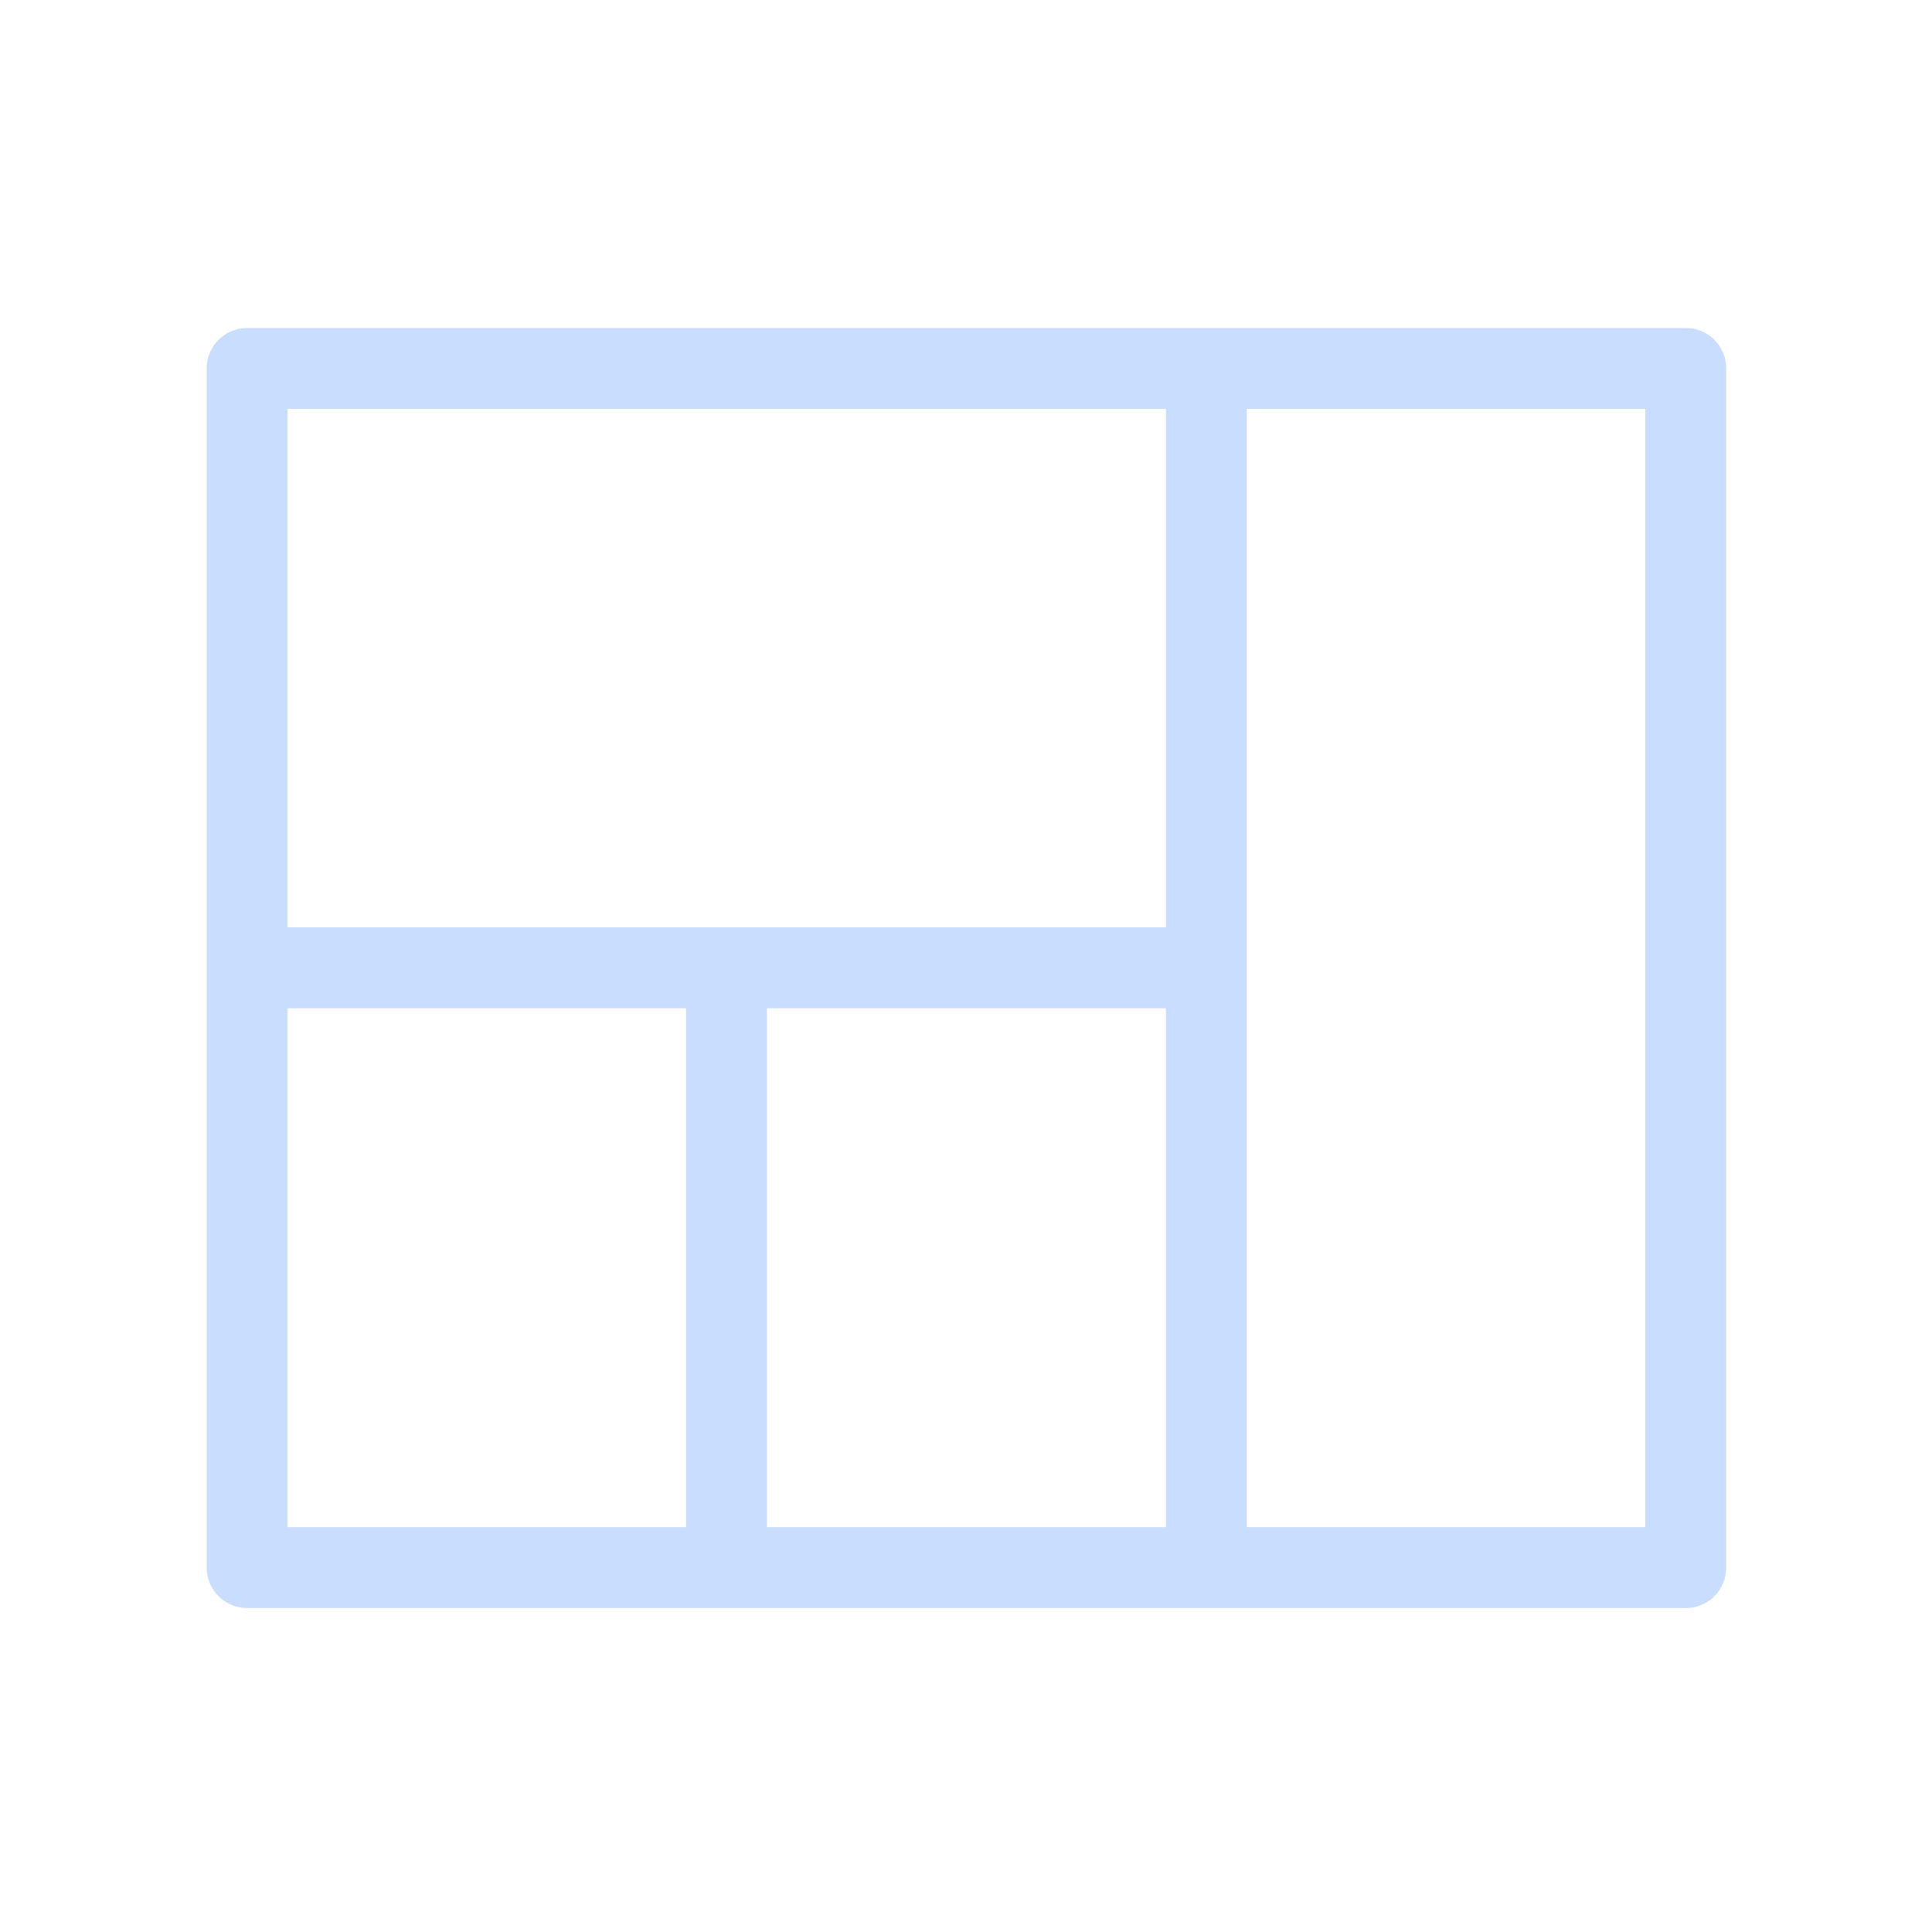 <svg xmlns="http://www.w3.org/2000/svg" width="430" height="430" fill="none" viewBox="0 0 430 430"><path stroke="#c9ddff" stroke-linecap="round" stroke-linejoin="round" stroke-miterlimit="10" stroke-width="18" d="M268.5 215.4H55m106.7 0v133.5M268.5 82v266.9M375.2 82H55v266.9h320.2z"/></svg>